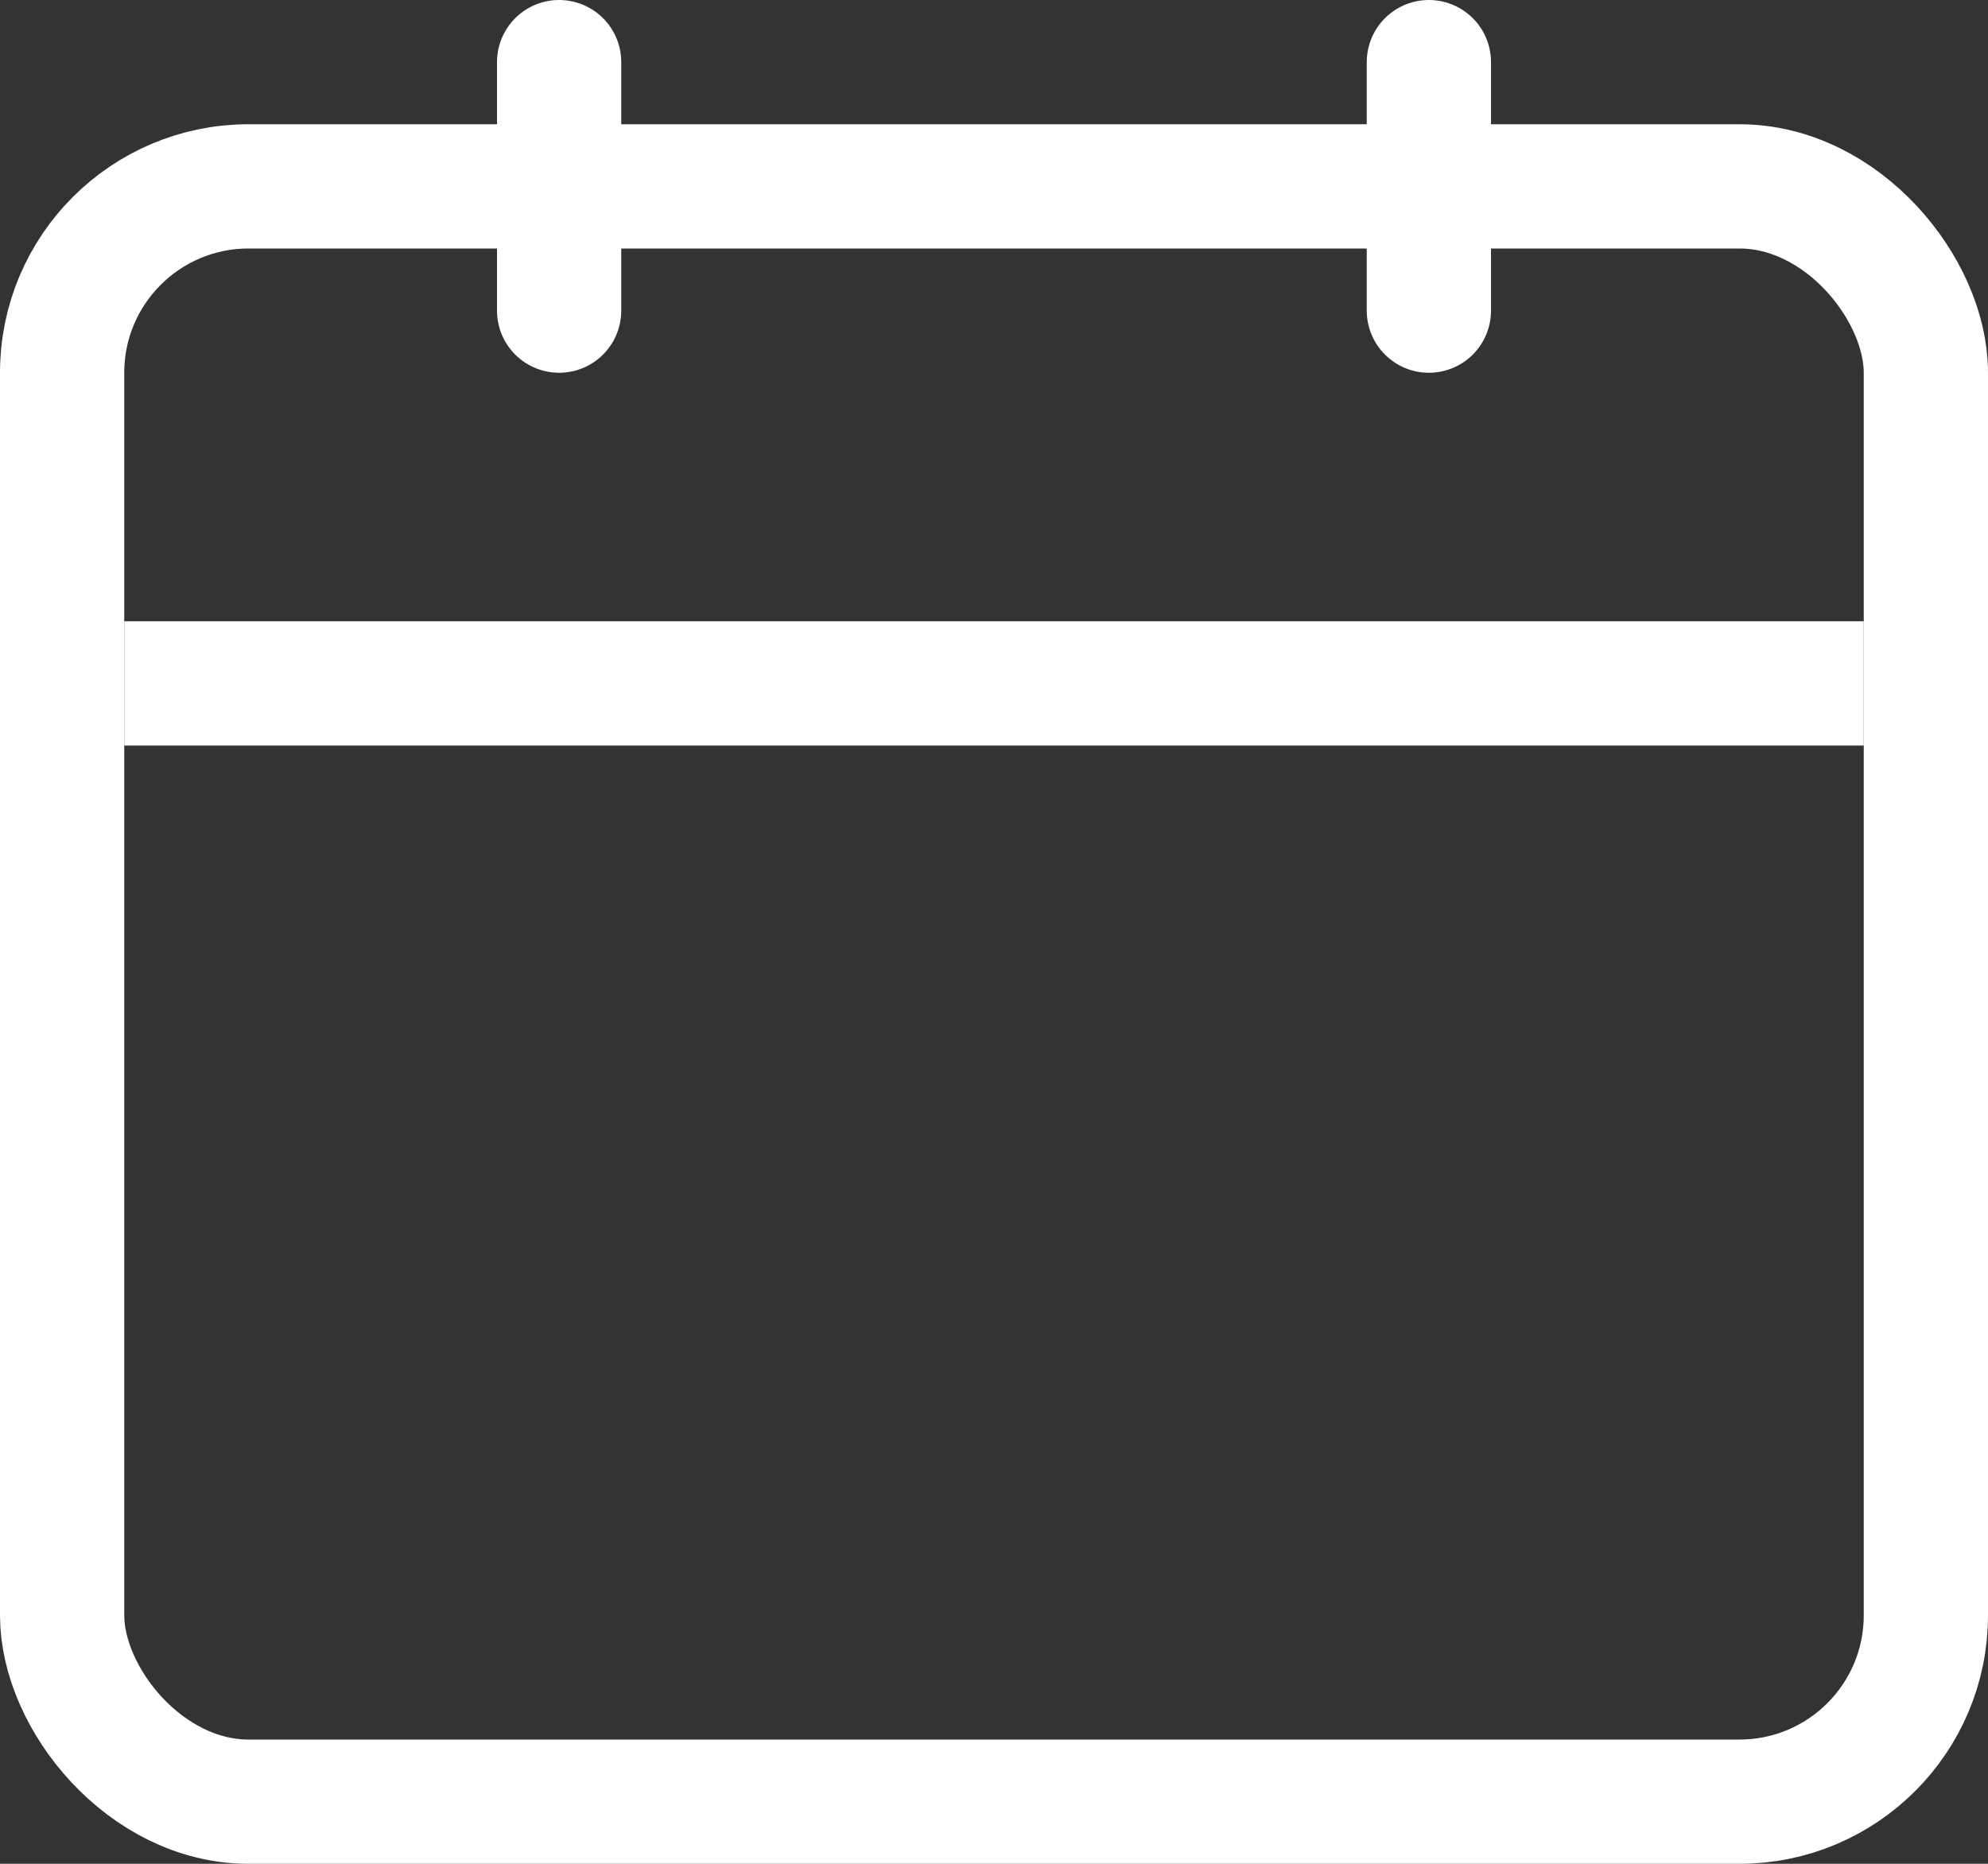 <svg width="16" height="15" viewBox="0 0 16 15" fill="none" xmlns="http://www.w3.org/2000/svg">
<rect x="0" y="0" width="16" height="15" fill="#333333" stroke="none"/>
<rect x="0.5" y="1.5" width="15" height="13" rx="1.5" stroke="white"/>
<line x1="1" y1="5.5" x2="15" y2="5.5" stroke="white"/>
<line x1="4.5" y1="0.5" x2="4.5" y2="2.5" stroke="white" stroke-linecap="round"/>
<line x1="11.5" y1="0.5" x2="11.5" y2="2.5" stroke="white" stroke-linecap="round"/>
</svg>
